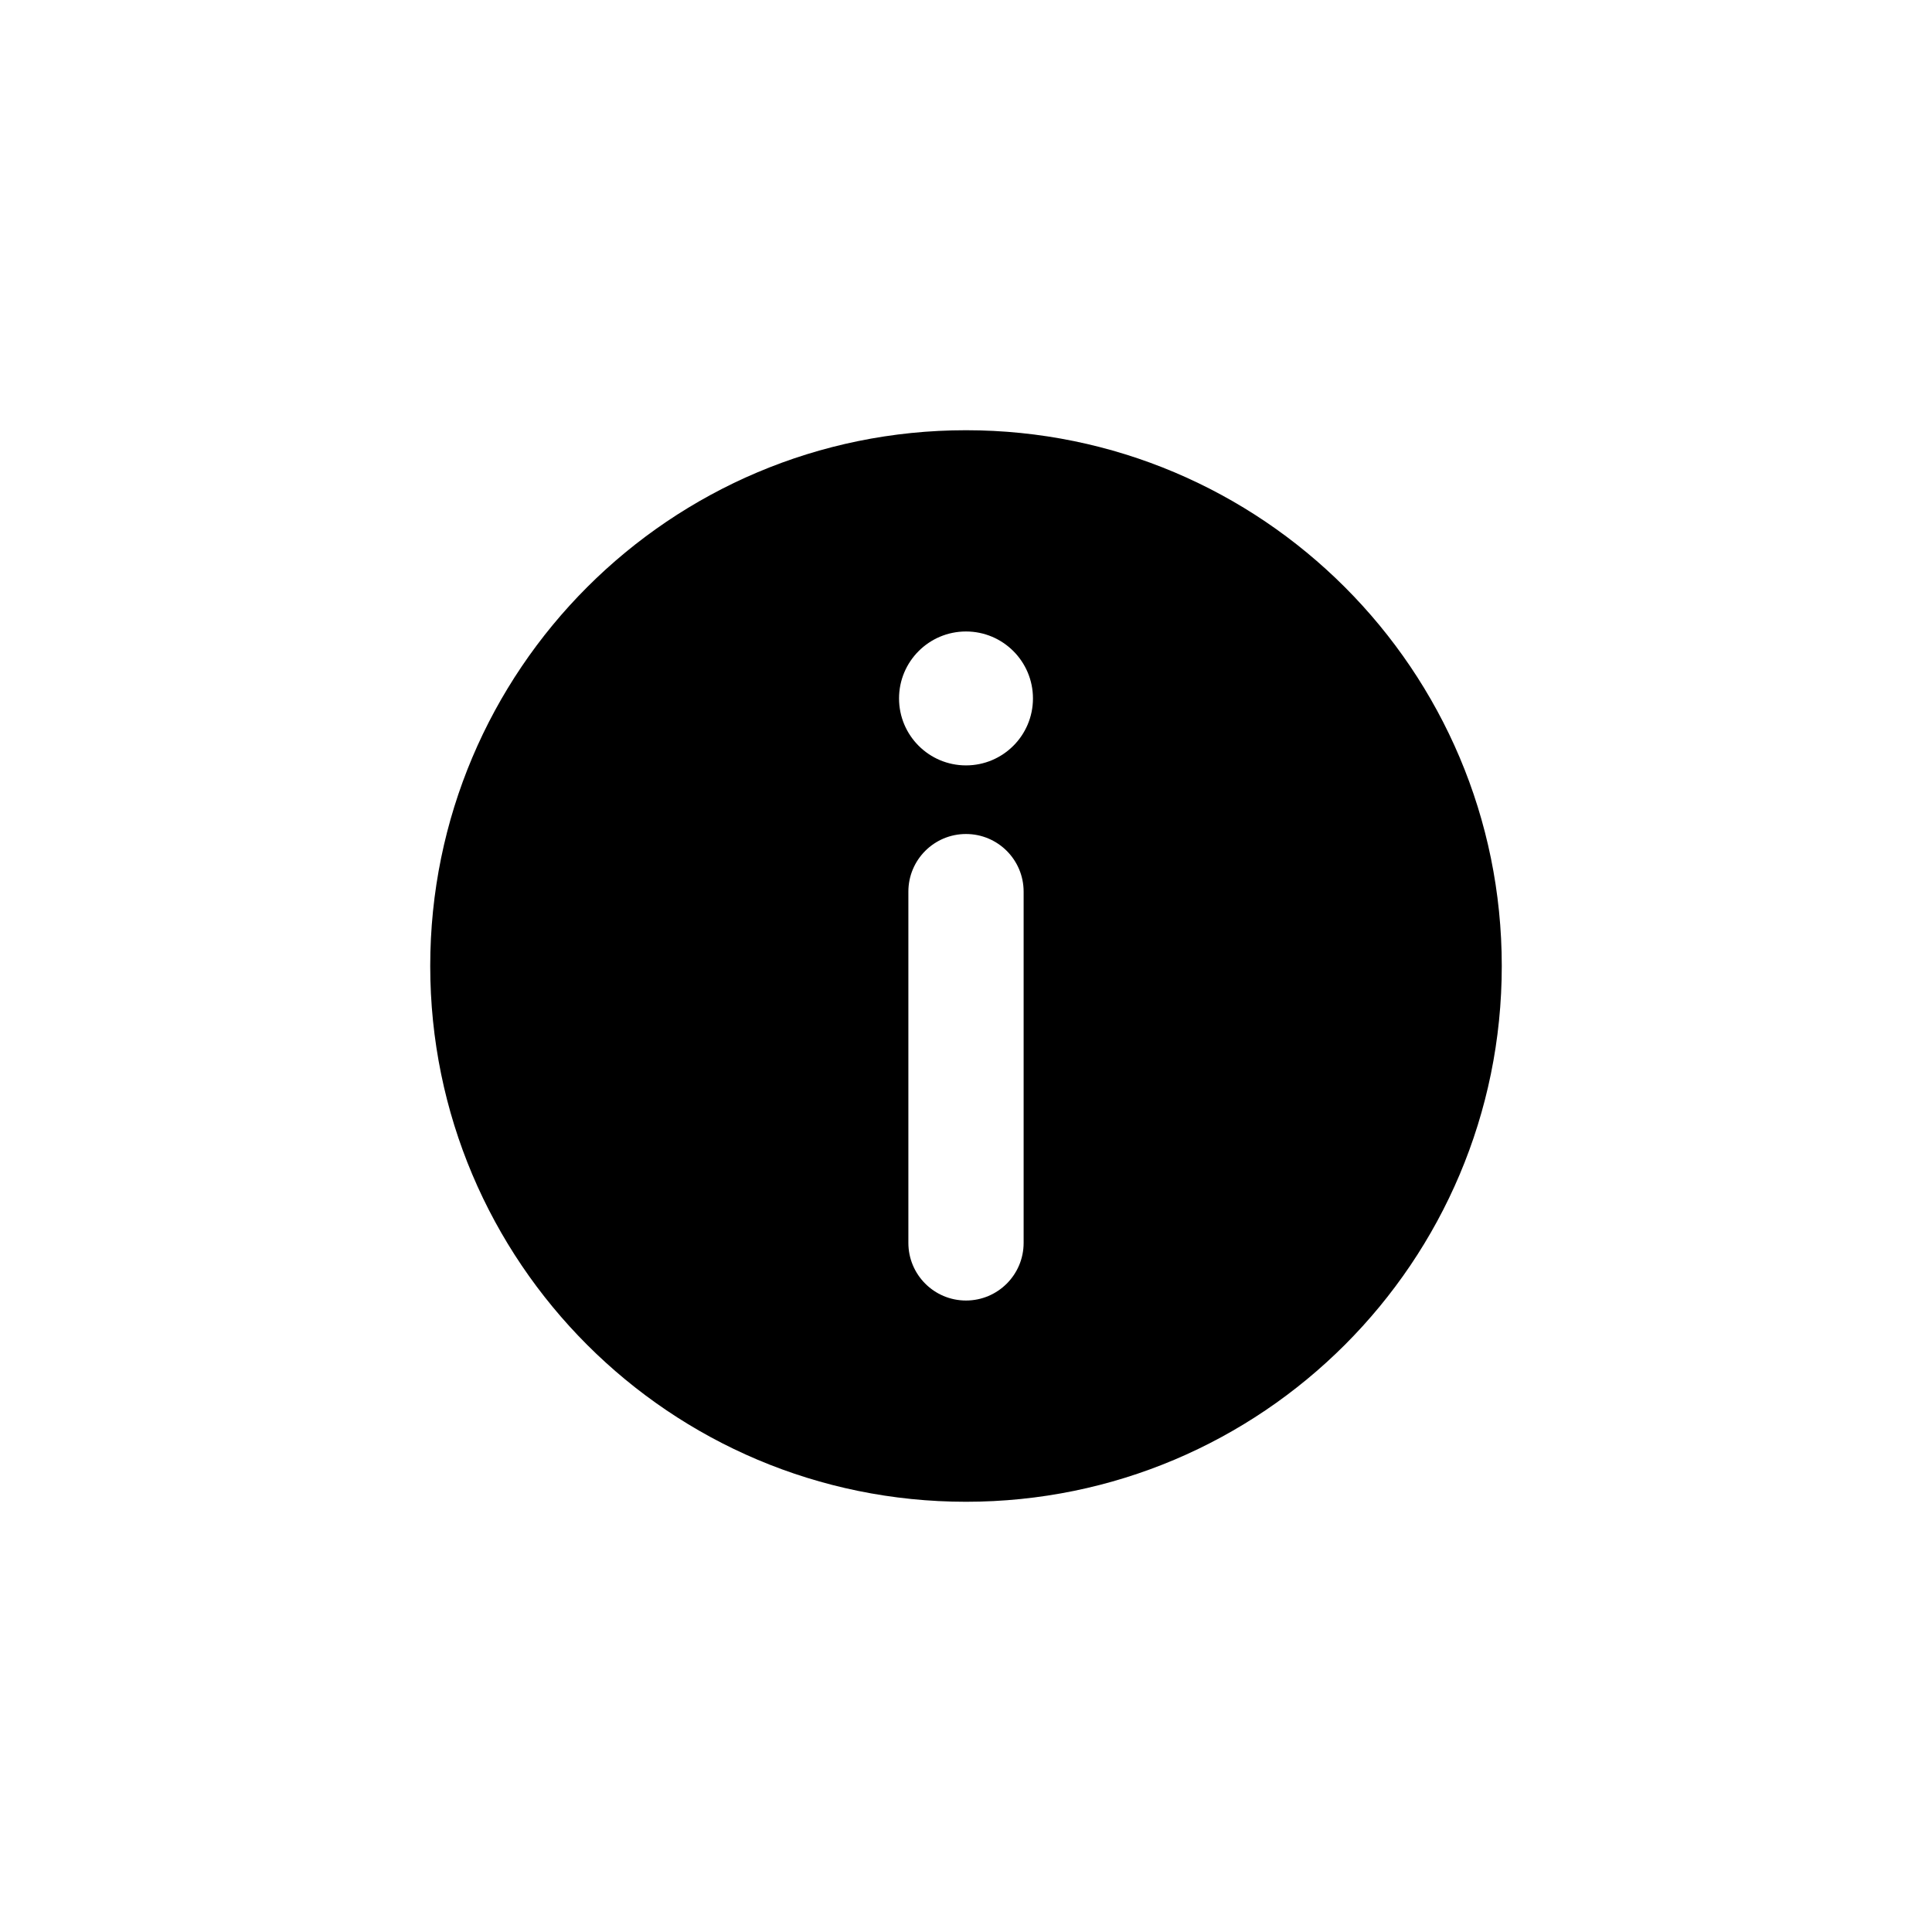 <?xml version="1.0" encoding="UTF-8"?>
<svg id="logos" xmlns="http://www.w3.org/2000/svg" viewBox="0 0 1080 1080">
  <g id="warning">
    <path d="M540,240.5c-165.409,0-299.5,134.091-299.5,299.5s134.091,299.5,299.5,299.5,299.5-134.091,299.5-299.5-134.091-299.5-299.5-299.5ZM572.215,694.785c0,17.792-14.423,32.215-32.215,32.215s-32.215-14.423-32.215-32.215v-196.357c0-17.792,14.423-32.215,32.215-32.215s32.215,14.423,32.215,32.215v196.357ZM540,427.861c-20.672,0-37.431-16.758-37.431-37.431s16.758-37.431,37.431-37.431,37.431,16.758,37.431,37.431-16.758,37.431-37.431,37.431Z"/>
  </g>
</svg>
